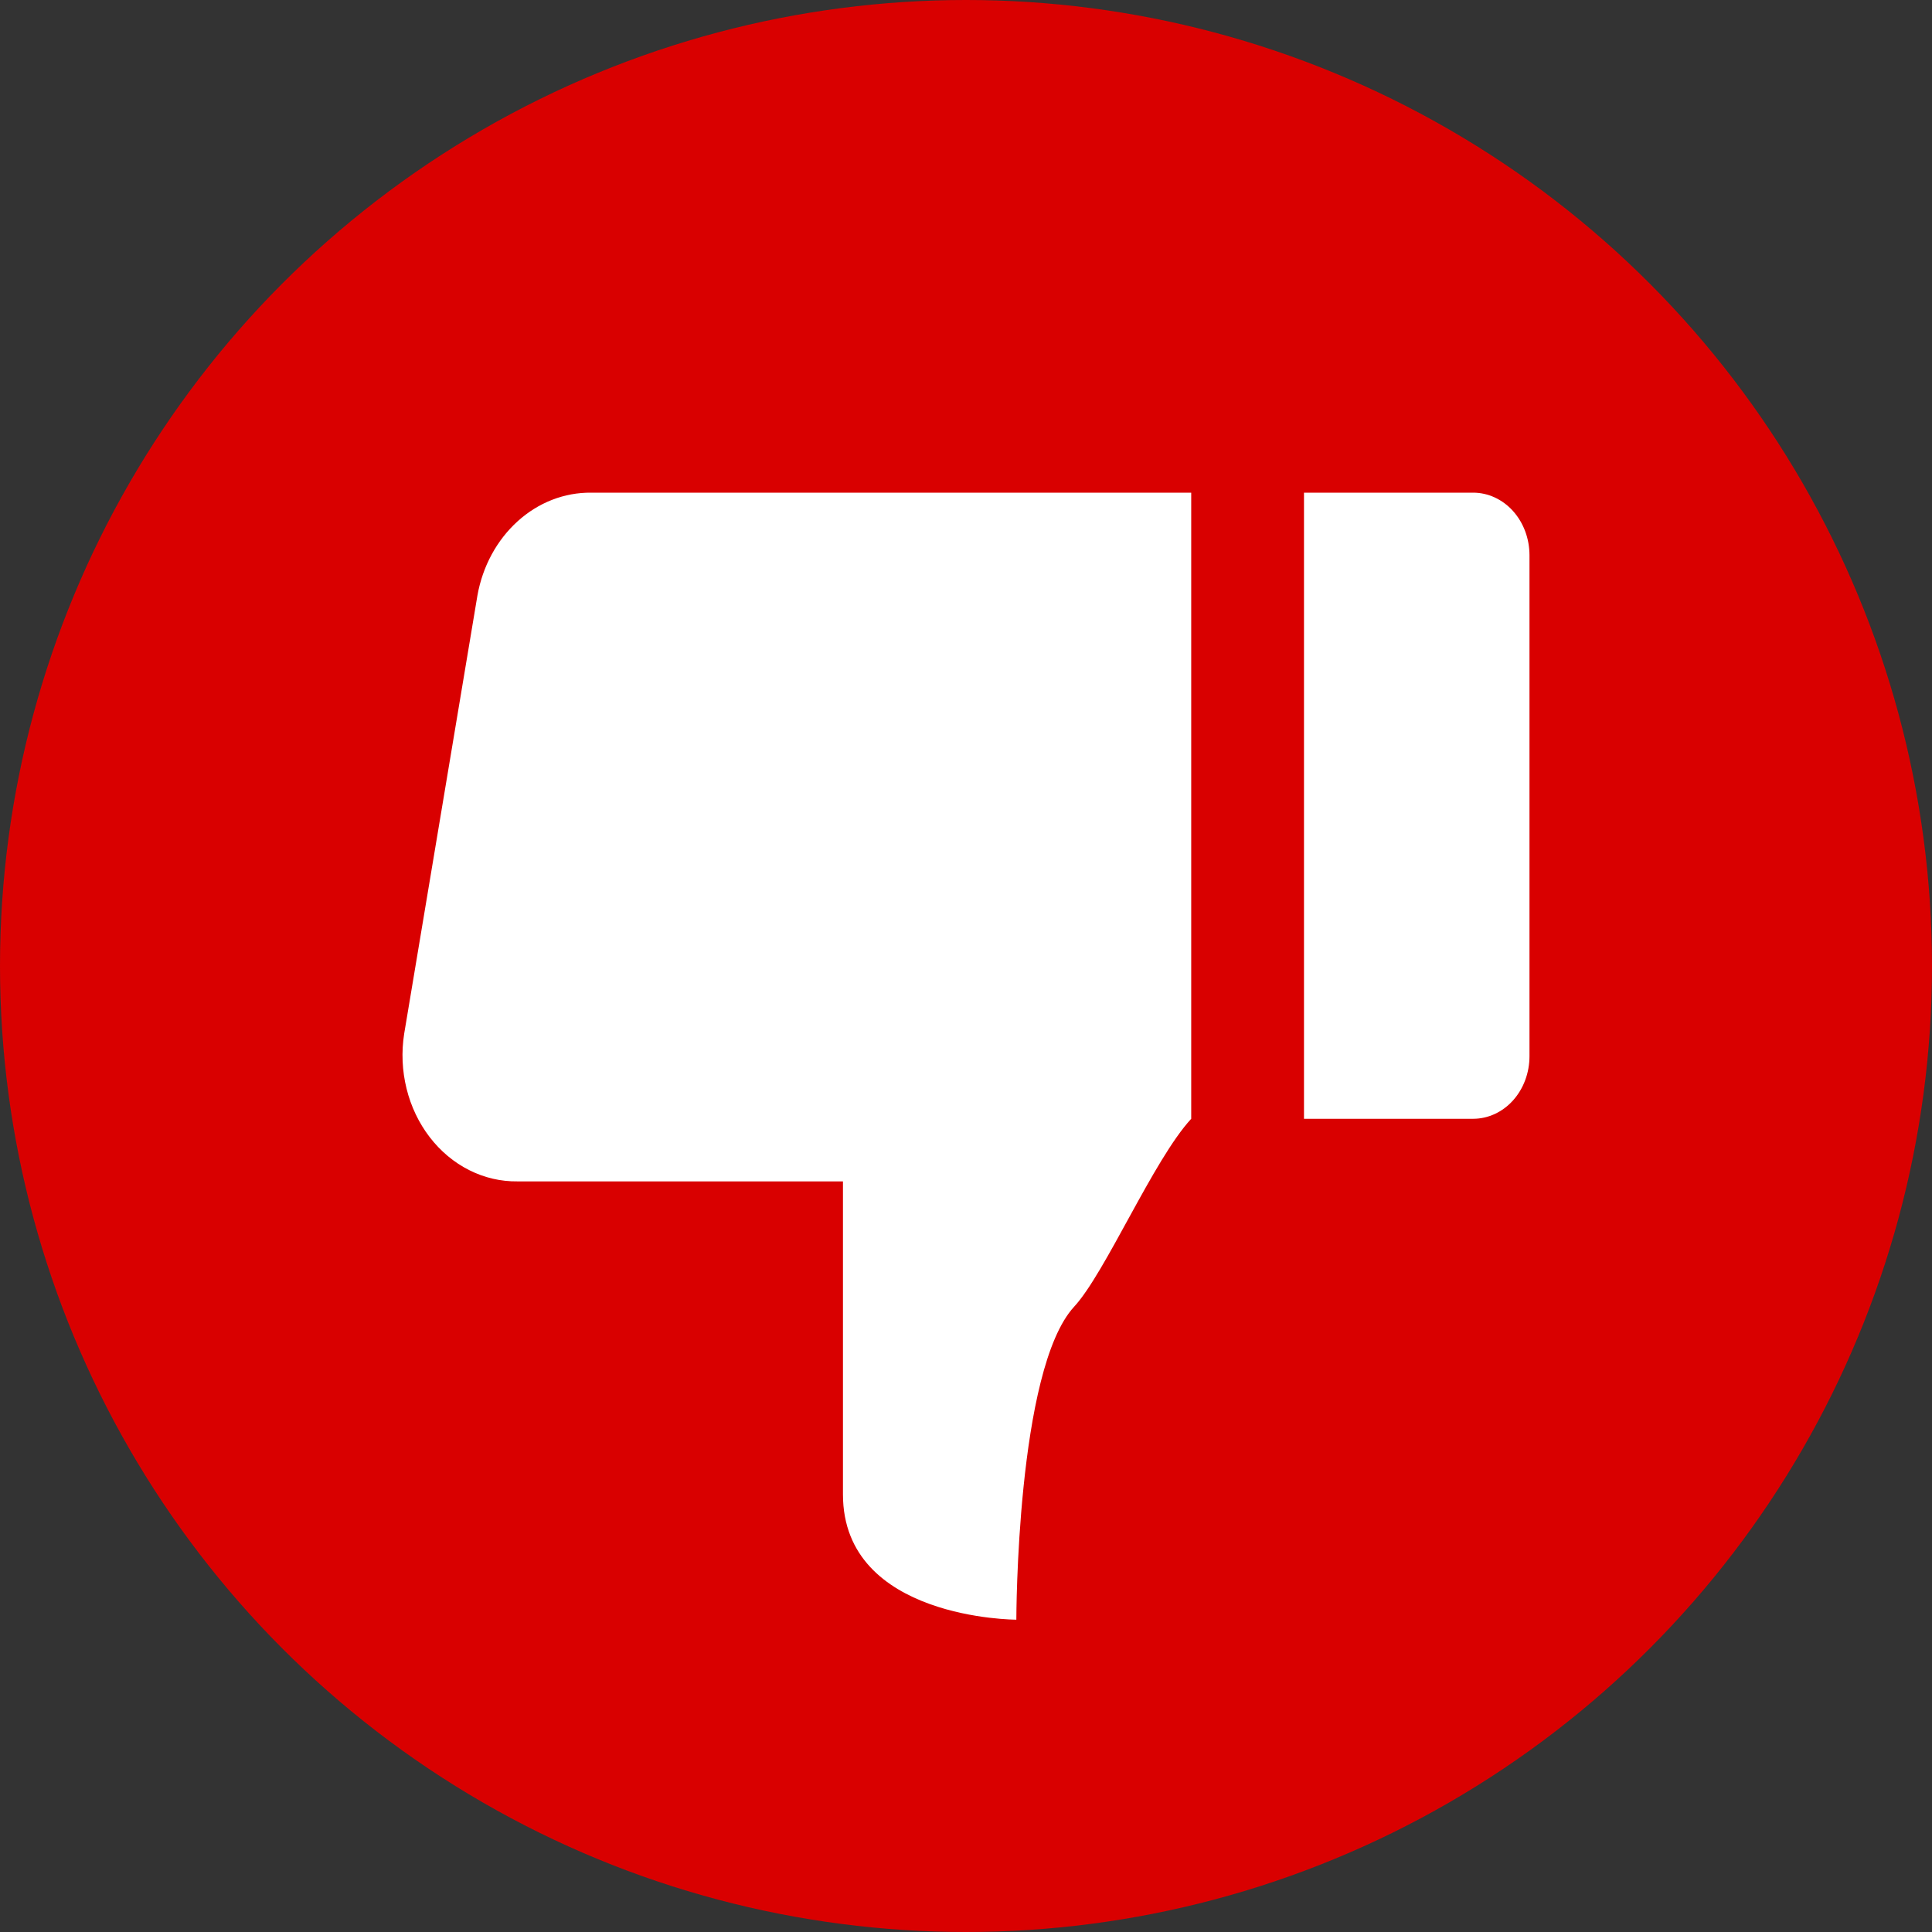 <svg width="35" height="35" viewBox="0 0 35 35" fill="none" xmlns="http://www.w3.org/2000/svg">
<rect x="0" y="0" width="35" height="35" fill="#333333" stroke="none"/>
<circle cx="17.5" cy="17.5" r="17.5" fill="#D90000"/>
<path d="M26.687 8.925C26.958 8.925 27.218 9.045 27.409 9.257C27.601 9.47 27.708 9.759 27.708 10.059V19.134C27.708 19.434 27.601 19.723 27.409 19.936C27.218 20.148 26.958 20.268 26.687 20.268H23.623V8.925H26.687ZM9.377 21.402H15.271V27.073C15.271 29.342 18.412 29.342 18.412 29.342C18.412 29.342 18.412 24.805 19.46 23.671C20.028 23.055 20.897 21.007 21.58 20.268V8.925H10.71C10.224 8.92 9.753 9.103 9.377 9.444C9.001 9.784 8.743 10.259 8.649 10.788L7.322 18.727C7.27 19.058 7.285 19.397 7.365 19.721C7.445 20.045 7.588 20.345 7.784 20.6C7.98 20.855 8.225 21.06 8.5 21.198C8.775 21.337 9.075 21.406 9.377 21.402Z" fill="white"/>
</svg>
